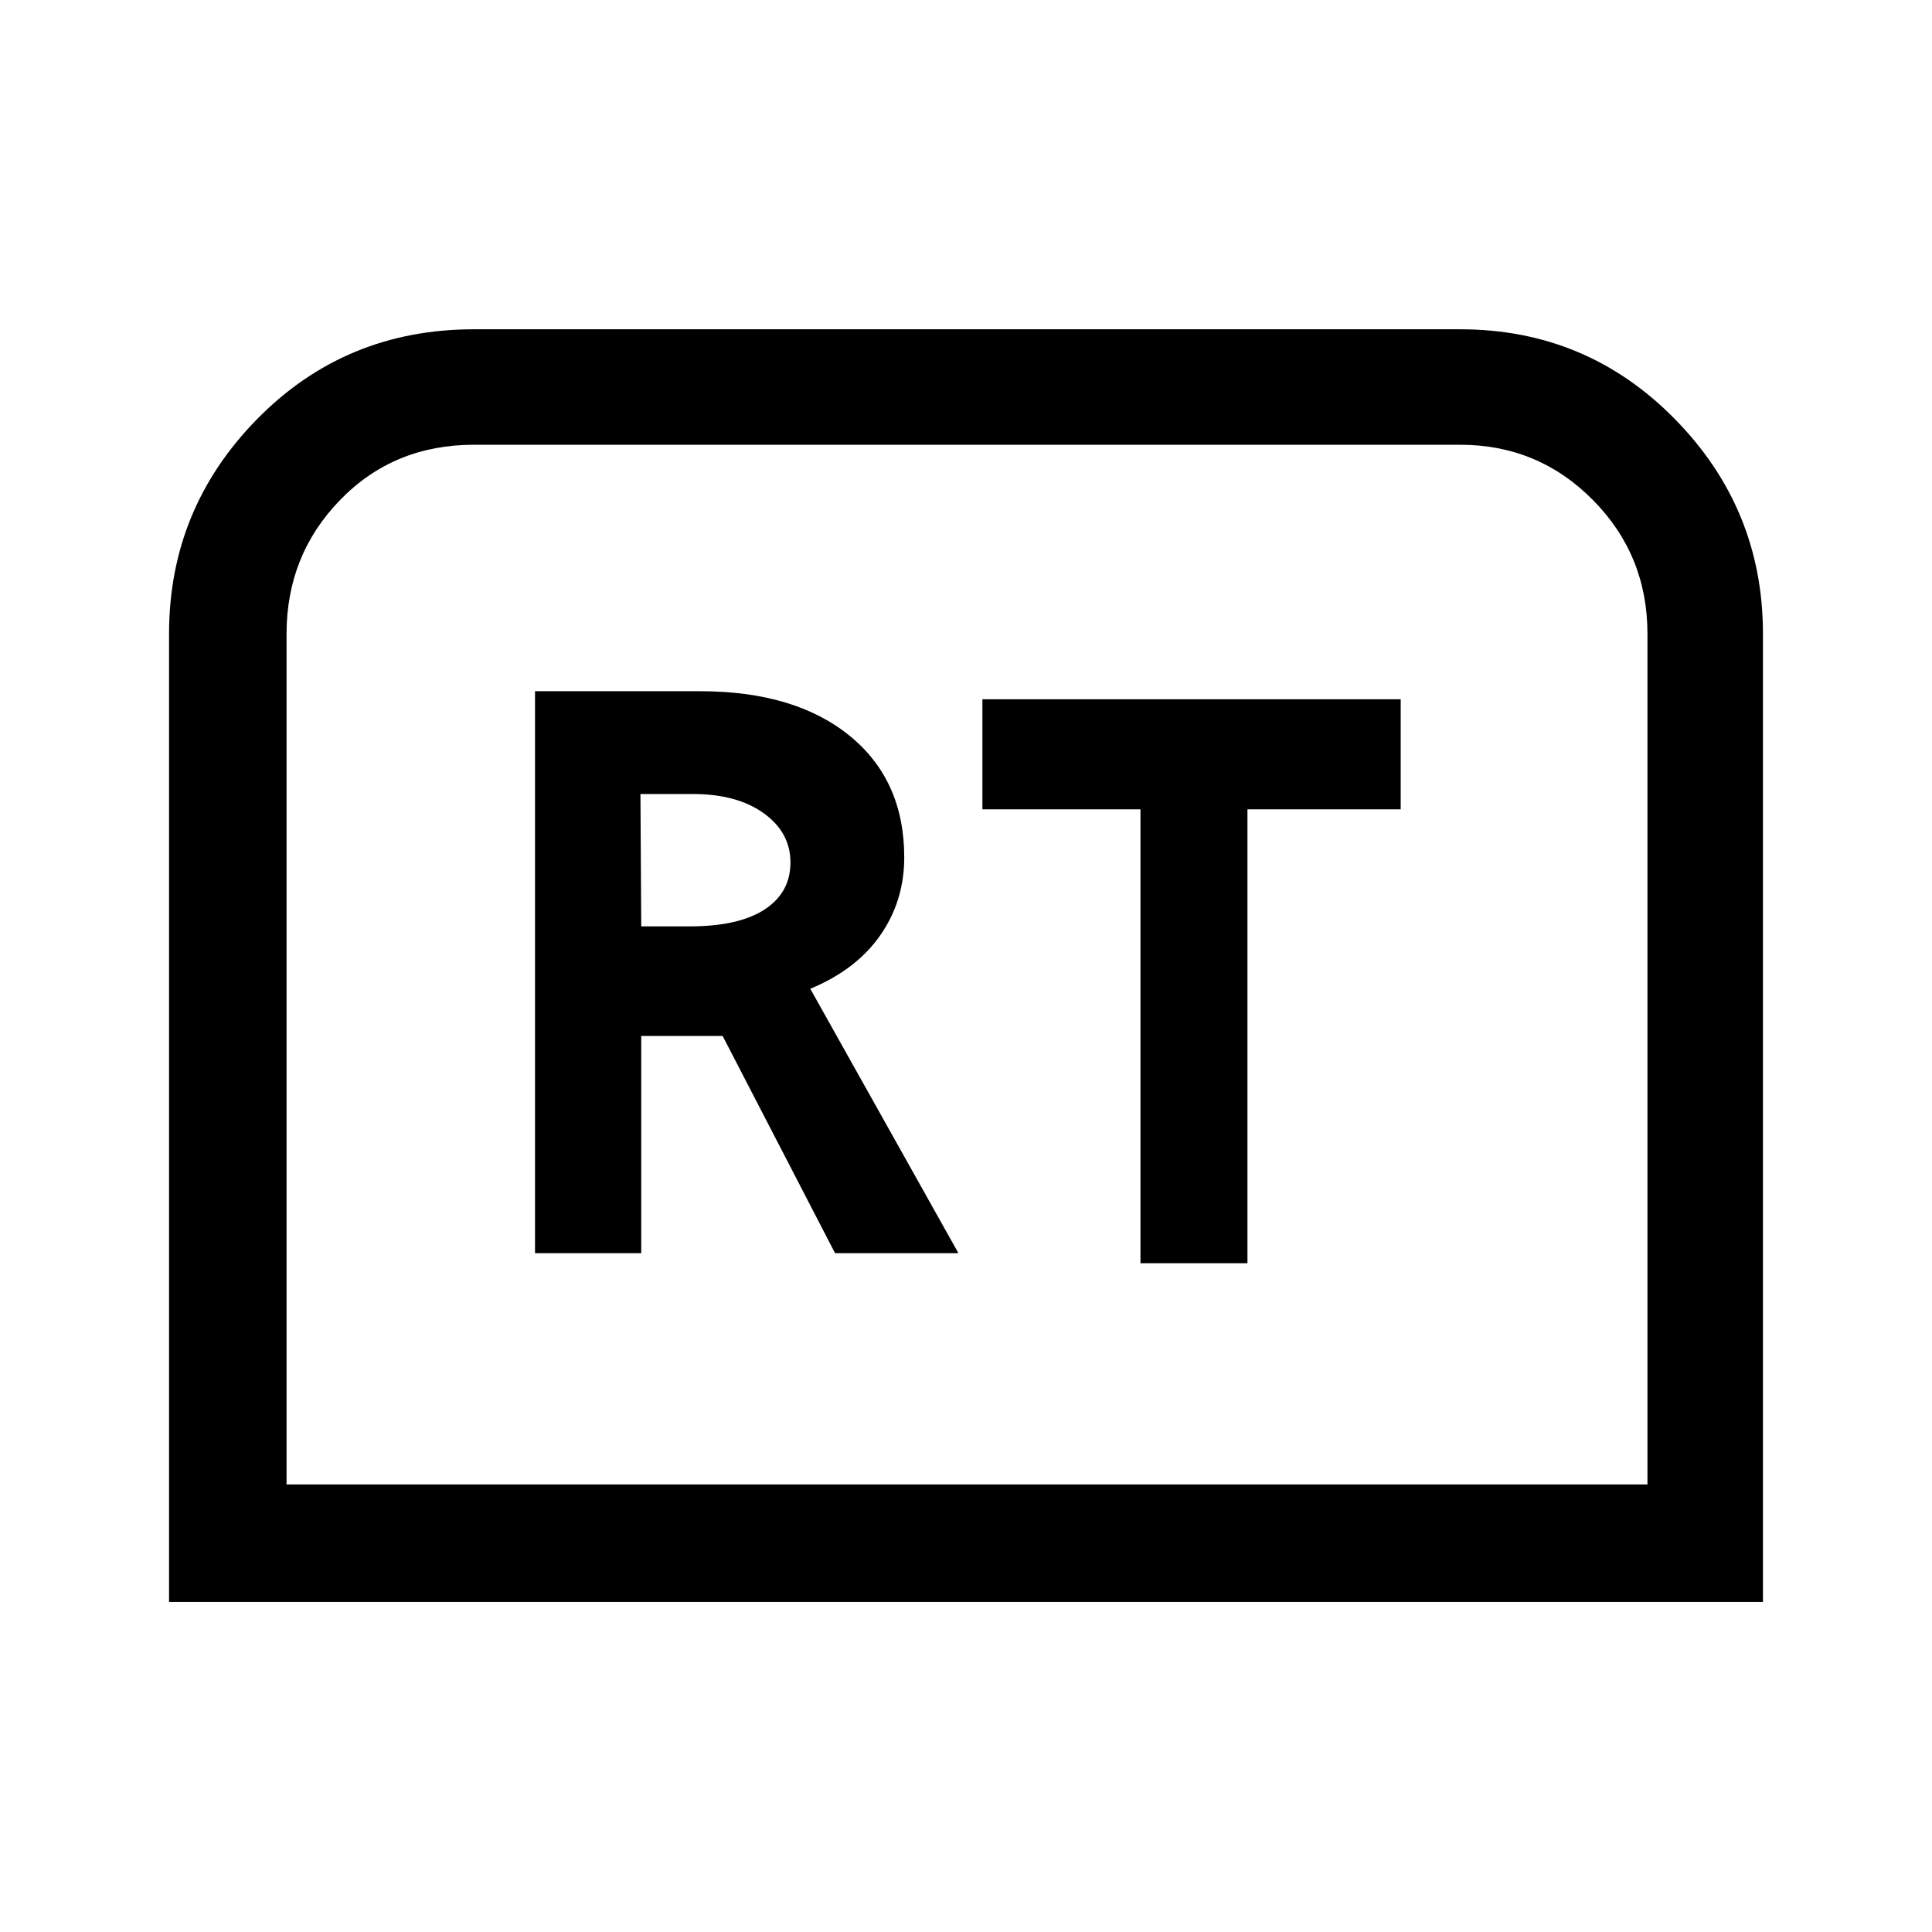 <svg xmlns="http://www.w3.org/2000/svg" height="48" viewBox="0 -960 960 960" width="48"><path d="M84-164v-481.08q0-62.17 43.82-106.74 43.81-44.56 107.64-44.56h490.08q62.83 0 106.64 44.56Q876-707.25 876-645.08V-164H84Zm58.39-58.39h676.22v-422.69q0-39.1-27.14-66.51Q764.33-739 725.54-739H235.46q-39.79 0-66.43 27.41-26.64 27.41-26.64 66.51v422.69Zm0 0H818.61 142.39Zm123.46-114.92h52.77v-107.92h40.46l55.85 107.92h61.3l-73.61-131.38q22.84-9.46 34.76-26.54 11.93-17.08 11.93-38.73 0-38.42-27.21-60.5t-74.25-22.08h-82v279.23Zm52.77-162.38-.39-65.77h26q22 0 35.27 9.56 13.27 9.55 13.27 24.44 0 15-12.86 23.38-12.85 8.39-37.27 8.39h-24.02Zm248.07 167.38h53.16v-225.54H696v-54.69H488.15v54.69h78.54v225.54Z"/></svg>